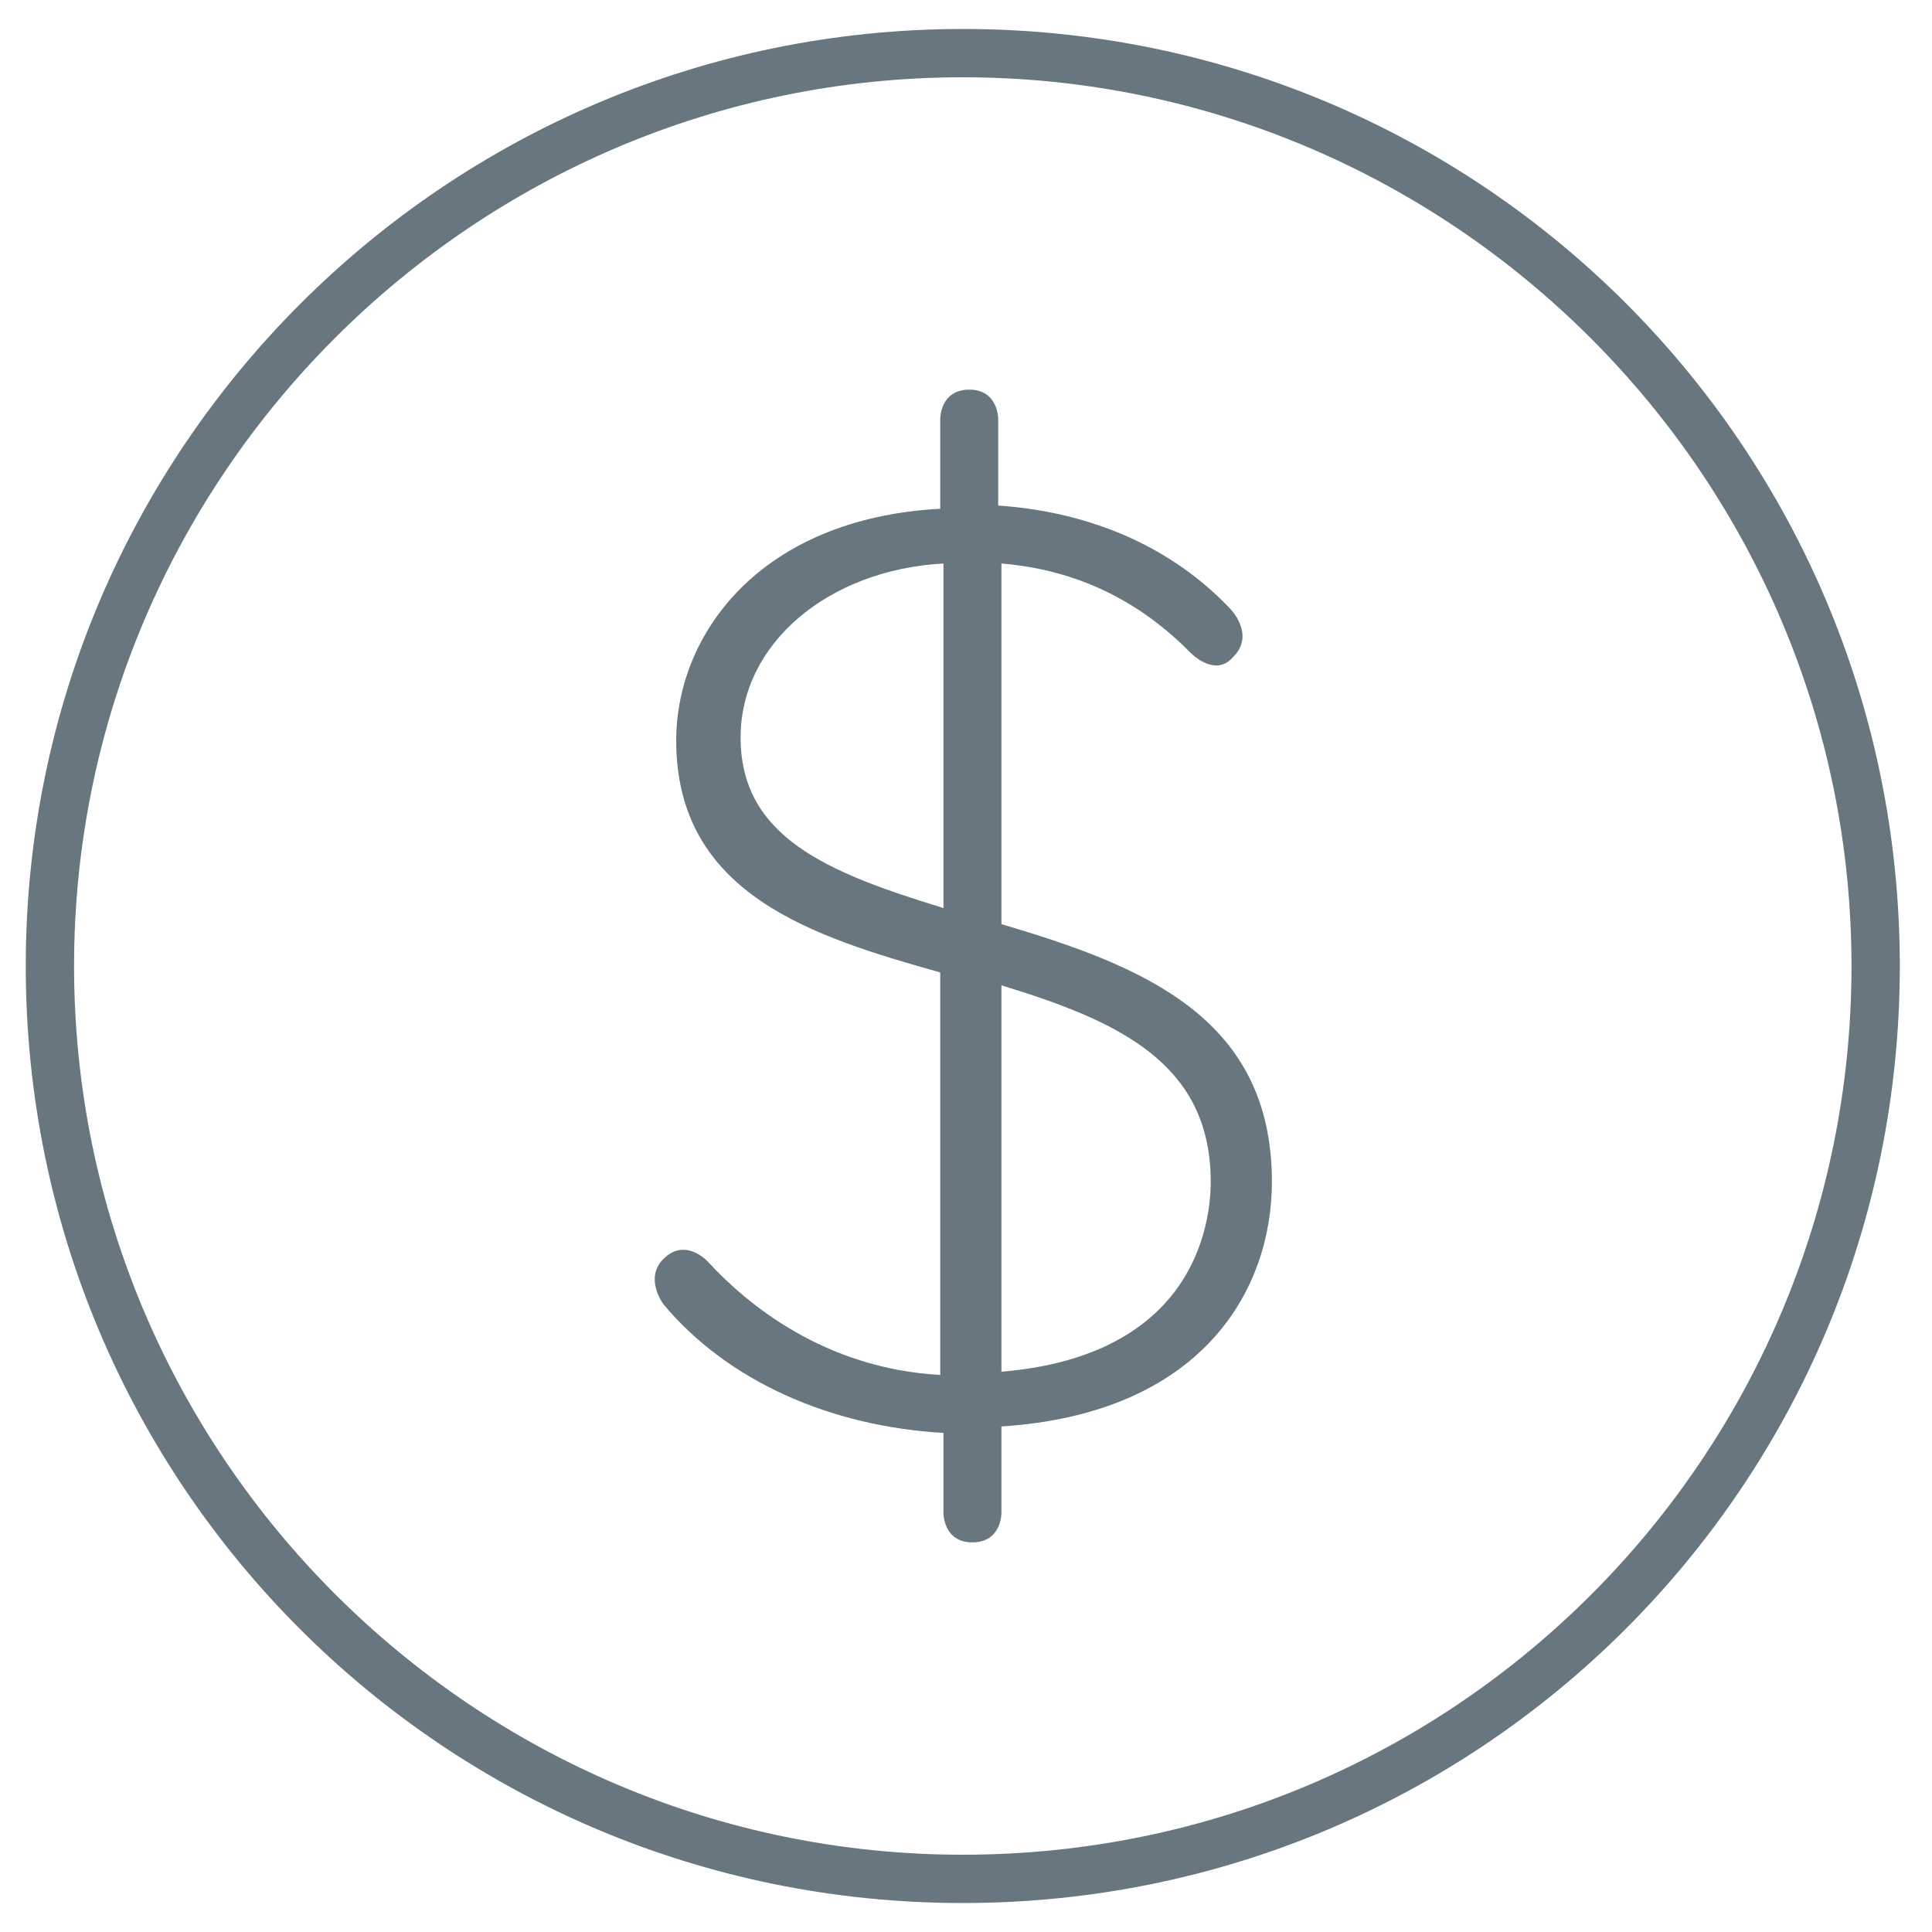 <?xml version="1.0" encoding="utf-8"?>
<!-- Generator: Adobe Illustrator 19.0.0, SVG Export Plug-In . SVG Version: 6.00 Build 0)  -->
<svg version="1.1" id="Layer_1" xmlns="http://www.w3.org/2000/svg" xmlns:xlink="http://www.w3.org/1999/xlink" x="0px" y="0px"
	 viewBox="0 0 60 60" style="enable-background:new 0 0 60 60;" xml:space="preserve">
<style type="text/css">
	.st0{fill:#687680;}
</style>
<g id="XMLID_13_">
	<path id="XMLID_17_" class="st0" d="M31.1,28.7V17.5c2.4,0.2,4.3,1.2,5.8,2.7c0,0,0.8,0.9,1.4,0.2c0.7-0.7-0.1-1.5-0.1-1.5
		c-1.8-1.9-4.3-3-7.2-3.2V13c0,0,0-0.9-0.9-0.9c-0.9,0-0.9,0.9-0.9,0.9v2.8c-5.6,0.3-8.2,3.9-8.2,7.2c0,4.8,4.3,6.1,8.2,7.2v12.5
		c-3.6-0.2-6-2.2-7.2-3.5c0,0-0.7-0.8-1.4-0.1c-0.6,0.6,0,1.4,0,1.4c2,2.4,5.2,3.8,8.7,4V47c0,0,0,0.9,0.9,0.9
		c0.9,0,0.9-0.9,0.9-0.9v-2.7c6.2-0.4,8.4-4.2,8.4-7.6C39.5,31.6,35.5,30,31.1,28.7z M29.3,28.2C25.7,27.1,23,26,23,22.9
		c0-2.9,2.7-5.2,6.3-5.4V28.2z M31.1,42.6v-12c3.6,1.1,6.5,2.4,6.5,6.1C37.6,38,37.1,42.1,31.1,42.6z"/>
	<path id="XMLID_14_" class="st0" d="M29.9,0.9C13.9,0.9,0.8,13.9,0.8,30c0,16.1,13,29.1,29.1,29.1C46,59.1,59,46.1,59,30
		C59,13.9,46,0.9,29.9,0.9z M29.9,57.6C14.7,57.6,2.3,45.2,2.3,30c0-15.2,12.4-27.6,27.6-27.6c15.2,0,27.6,12.4,27.6,27.6
		C57.5,45.2,45.2,57.6,29.9,57.6z"/>
</g>
</svg>
